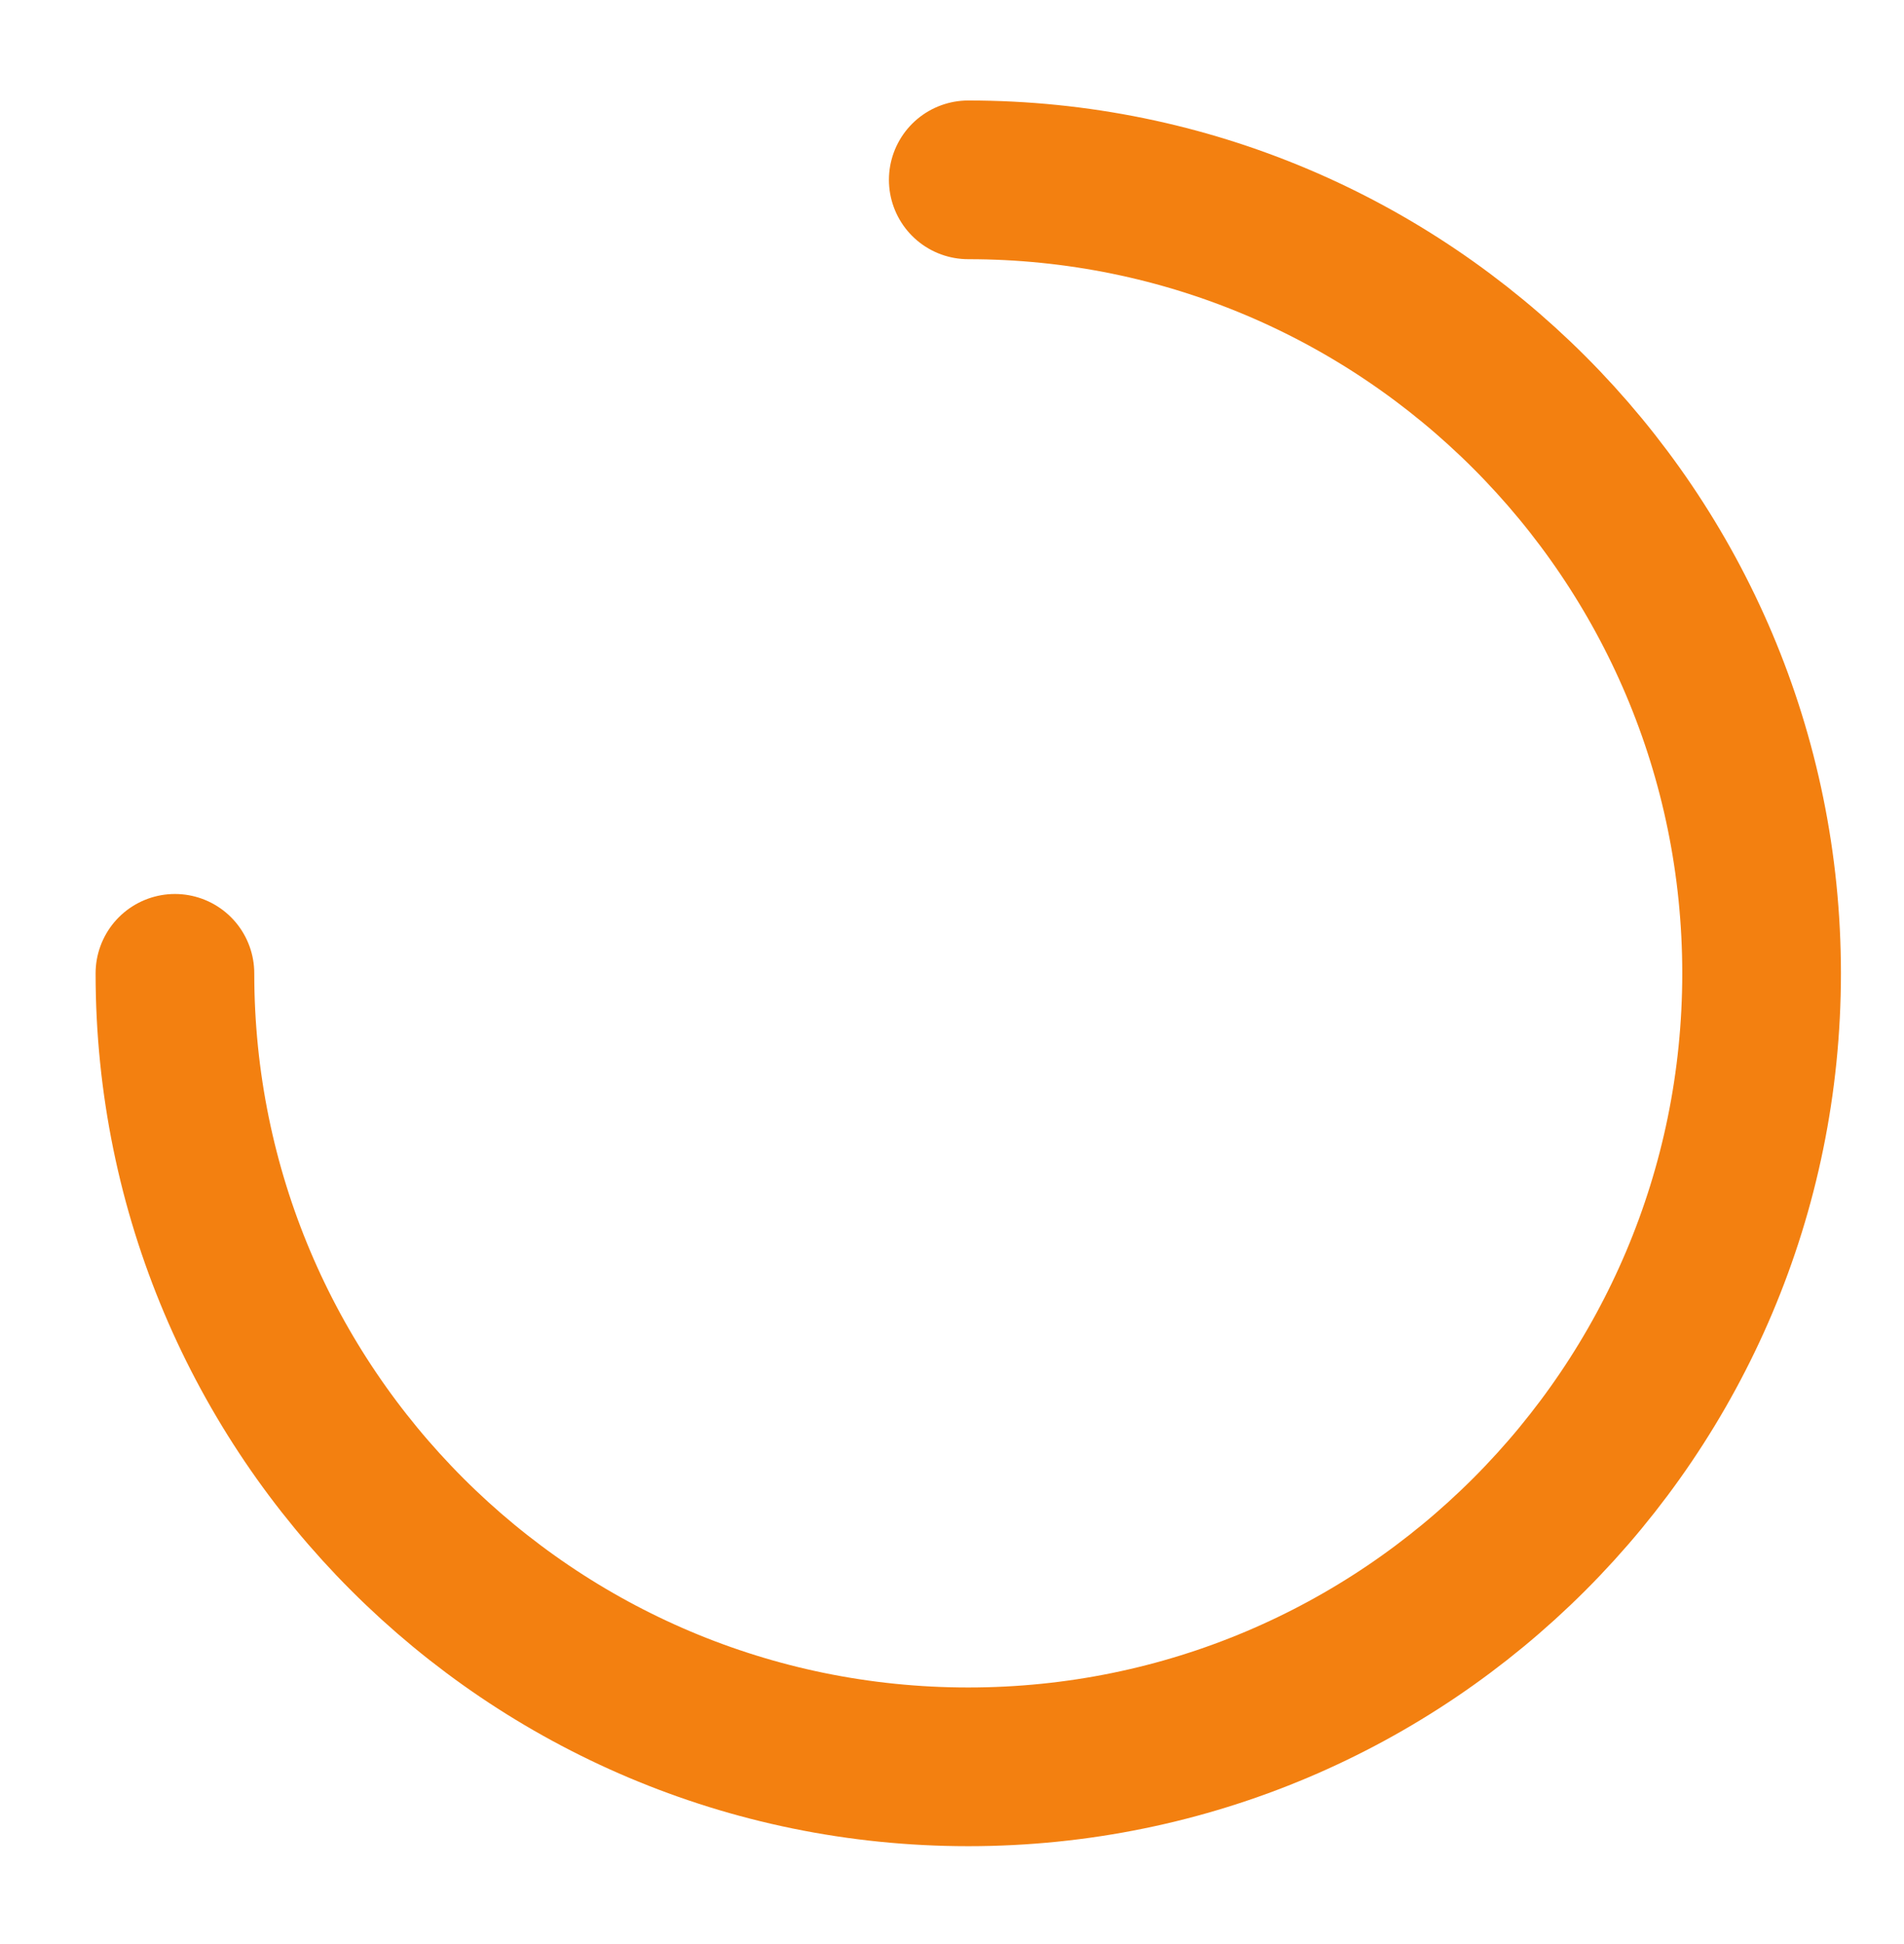 <svg width="48" height="49" viewBox="0 0 48 49" fill="none" xmlns="http://www.w3.org/2000/svg">
<path d="M4.41 24.533C4.41 35.579 13.364 44.533 24.41 44.533C35.456 44.533 44.41 35.579 44.41 24.533C44.41 13.488 35.456 4.533 24.41 4.533" stroke="#F38010" stroke-width="4" stroke-linecap="round" stroke-linejoin="round"/>
</svg>

